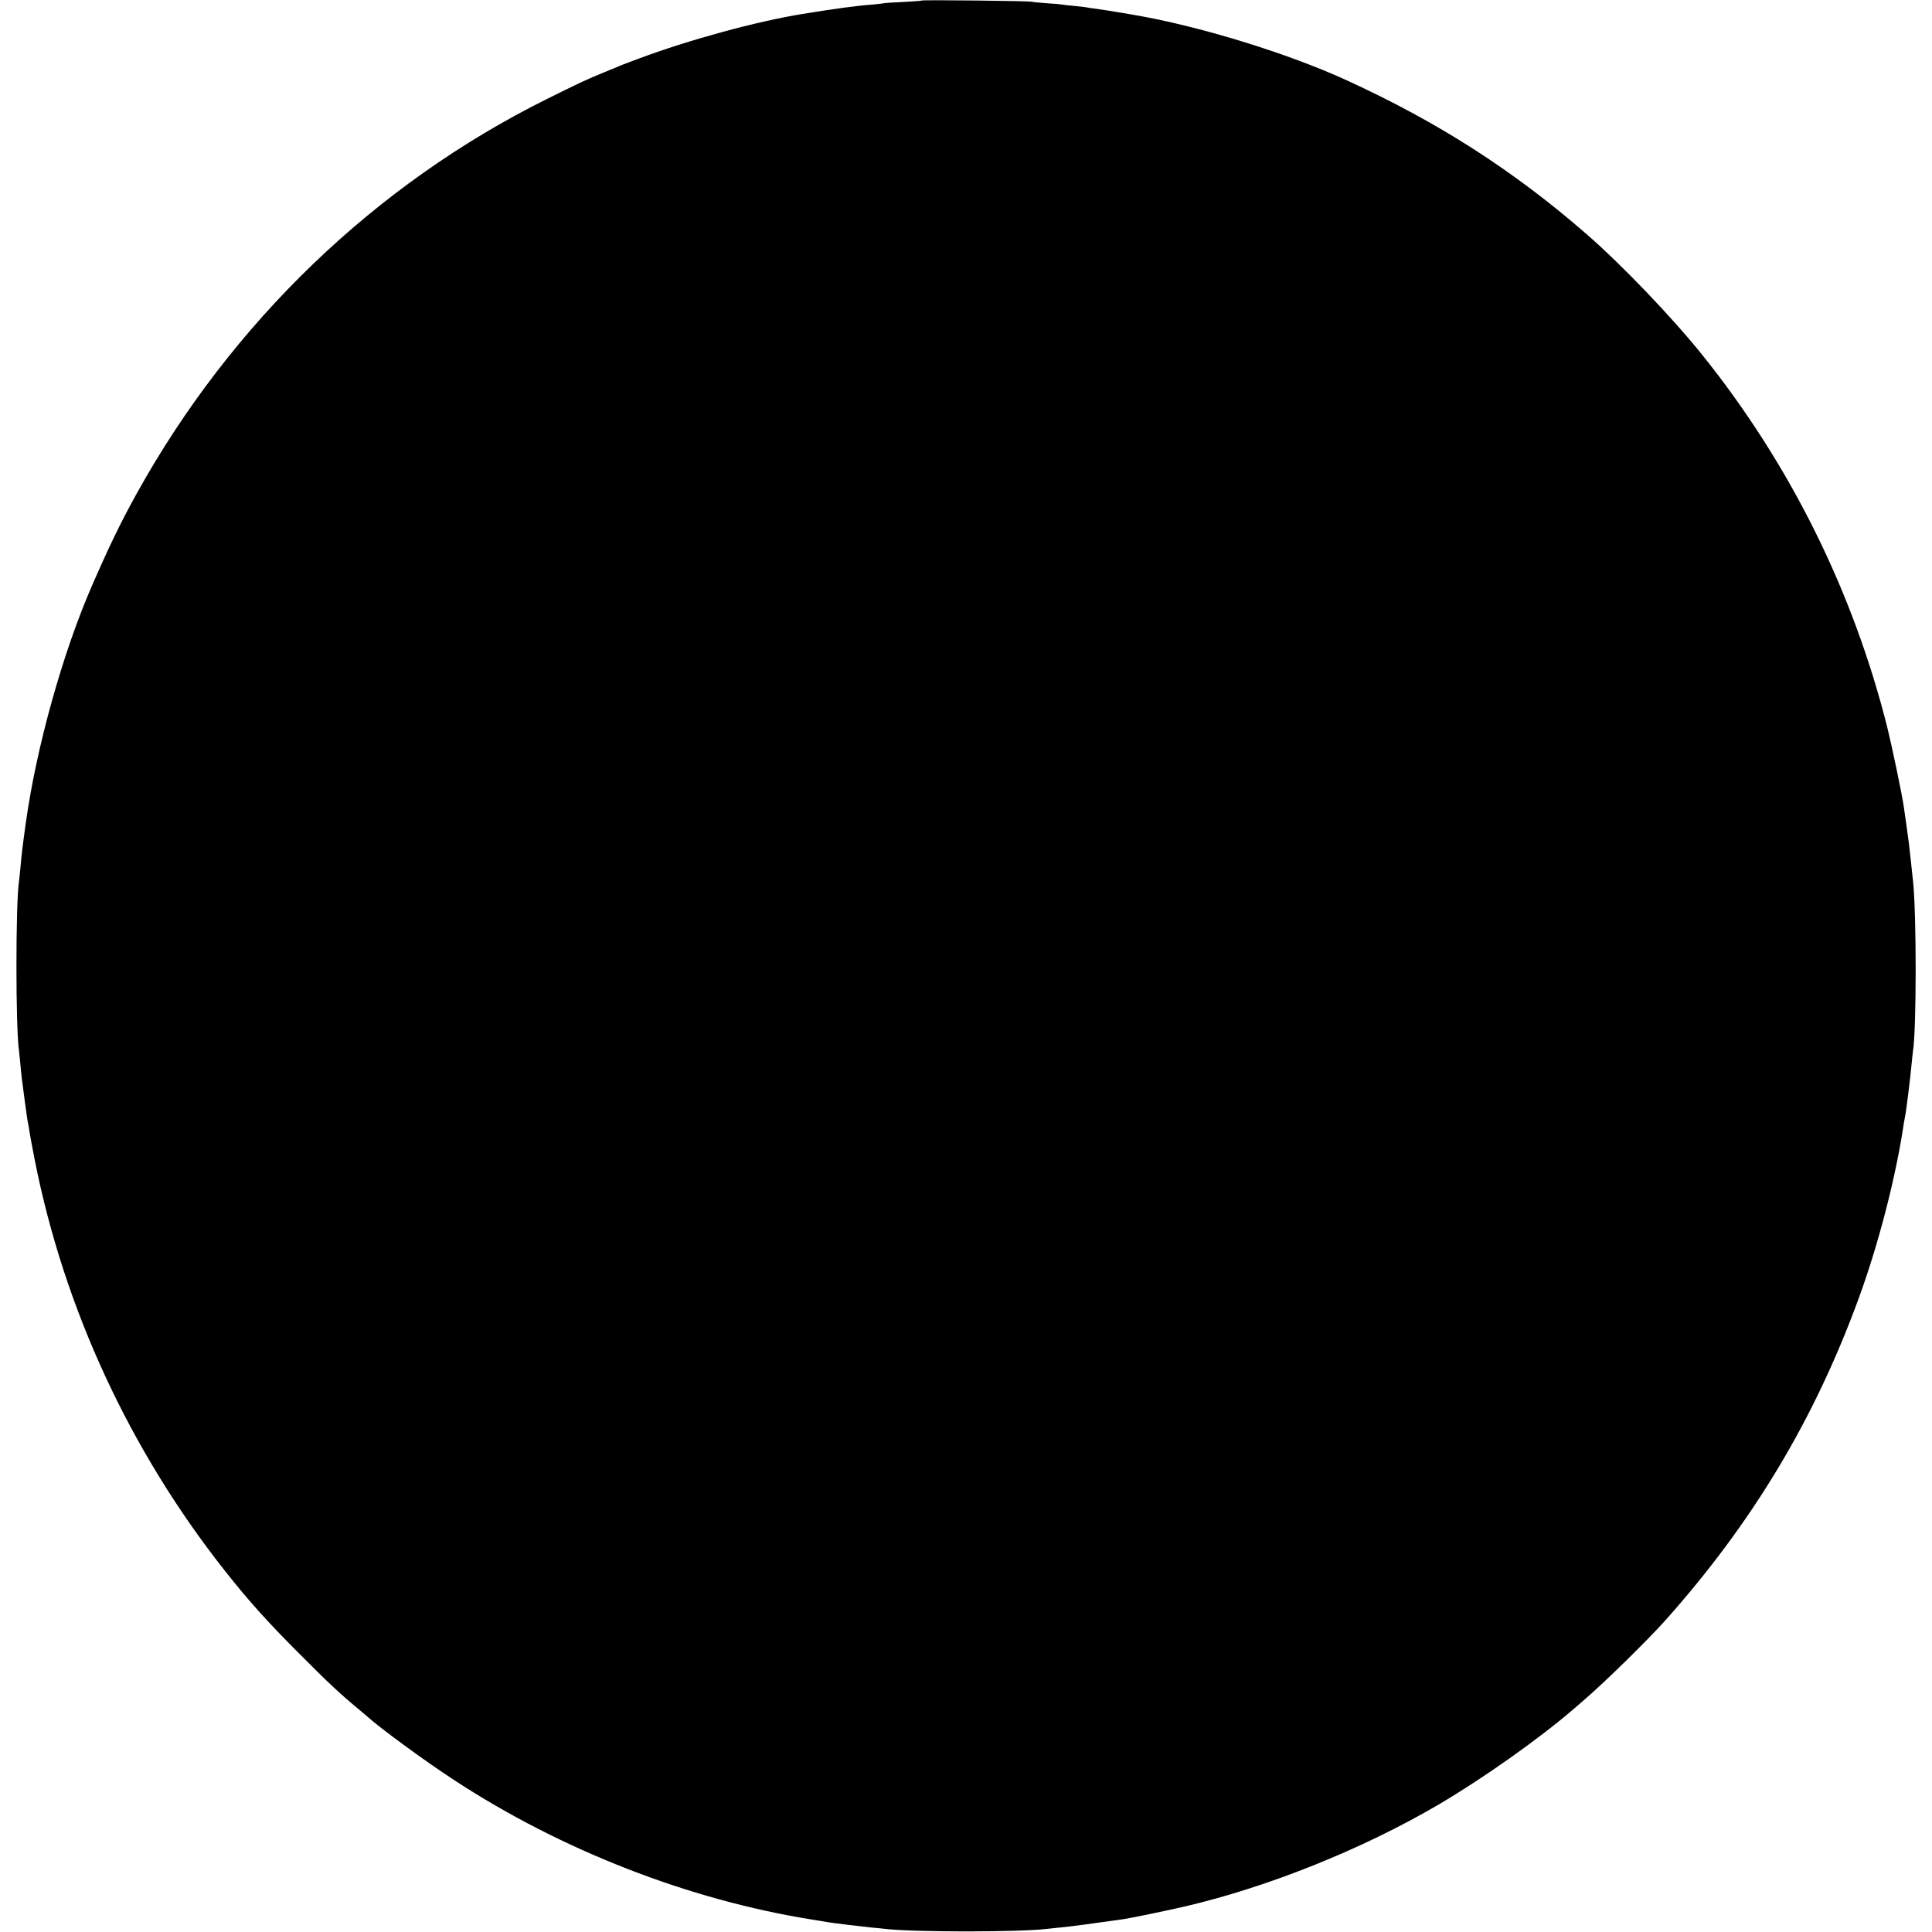 <?xml version="1.0" standalone="no"?>
<!DOCTYPE svg PUBLIC "-//W3C//DTD SVG 20010904//EN"
 "http://www.w3.org/TR/2001/REC-SVG-20010904/DTD/svg10.dtd">
<svg version="1.0" xmlns="http://www.w3.org/2000/svg"
 width="1475pt" height="1475pt" viewBox="0 0 1475 1475"
 preserveAspectRatio="xMidYMid meet">
<g transform="translate(0,1475) scale(0.1,-0.1)"
fill="#000000" stroke="none">
<path d="M7039 14746 c-2 -2 -66 -7 -143 -11 -76 -3 -144 -8 -150 -10 -6 -2
-45 -6 -86 -10 -124 -9 -283 -31 -530 -71 -349 -56 -870 -198 -1255 -342 -131
-49 -139 -52 -160 -62 -11 -5 -58 -24 -105 -43 -132 -54 -188 -80 -435 -203
-1312 -652 -2409 -1708 -3133 -3015 -123 -223 -205 -392 -337 -694 -225 -514
-429 -1244 -509 -1825 -22 -159 -31 -228 -41 -345 -4 -38 -8 -81 -10 -94 -26
-166 -26 -1123 0 -1293 2 -13 6 -57 10 -98 8 -90 11 -114 36 -300 11 -80 21
-152 24 -160 2 -8 7 -35 10 -60 4 -25 22 -124 41 -220 226 -1137 727 -2217
1453 -3135 176 -223 325 -389 551 -615 252 -253 316 -313 494 -461 16 -13 34
-29 40 -34 89 -82 447 -345 666 -487 814 -533 1789 -913 2729 -1063 53 -9 107
-18 121 -20 46 -8 264 -34 335 -41 39 -3 84 -8 100 -10 220 -26 1027 -26 1240
0 17 2 64 7 105 11 61 5 261 32 470 62 54 7 352 69 472 97 640 149 1360 438
1943 780 336 198 760 497 1025 725 14 12 50 43 80 69 163 140 487 458 625 612
664 745 1137 1532 1474 2454 153 416 287 938 346 1341 4 22 8 47 10 55 6 20
43 318 50 405 4 39 8 80 10 92 27 170 27 1050 0 1298 -3 22 -9 85 -15 140 -14
132 -19 171 -36 290 -8 55 -17 118 -20 140 -13 90 -88 450 -125 600 -261 1040
-742 2009 -1411 2843 -231 288 -614 688 -878 918 -563 492 -1149 867 -1850
1186 -427 195 -1064 393 -1545 482 -85 16 -326 56 -365 60 -25 3 -54 7 -65 10
-11 2 -54 7 -95 11 -41 3 -82 8 -90 10 -8 2 -60 7 -115 10 -55 4 -109 9 -120
12 -25 6 -829 15 -836 9z"/>
</g>
</svg>
